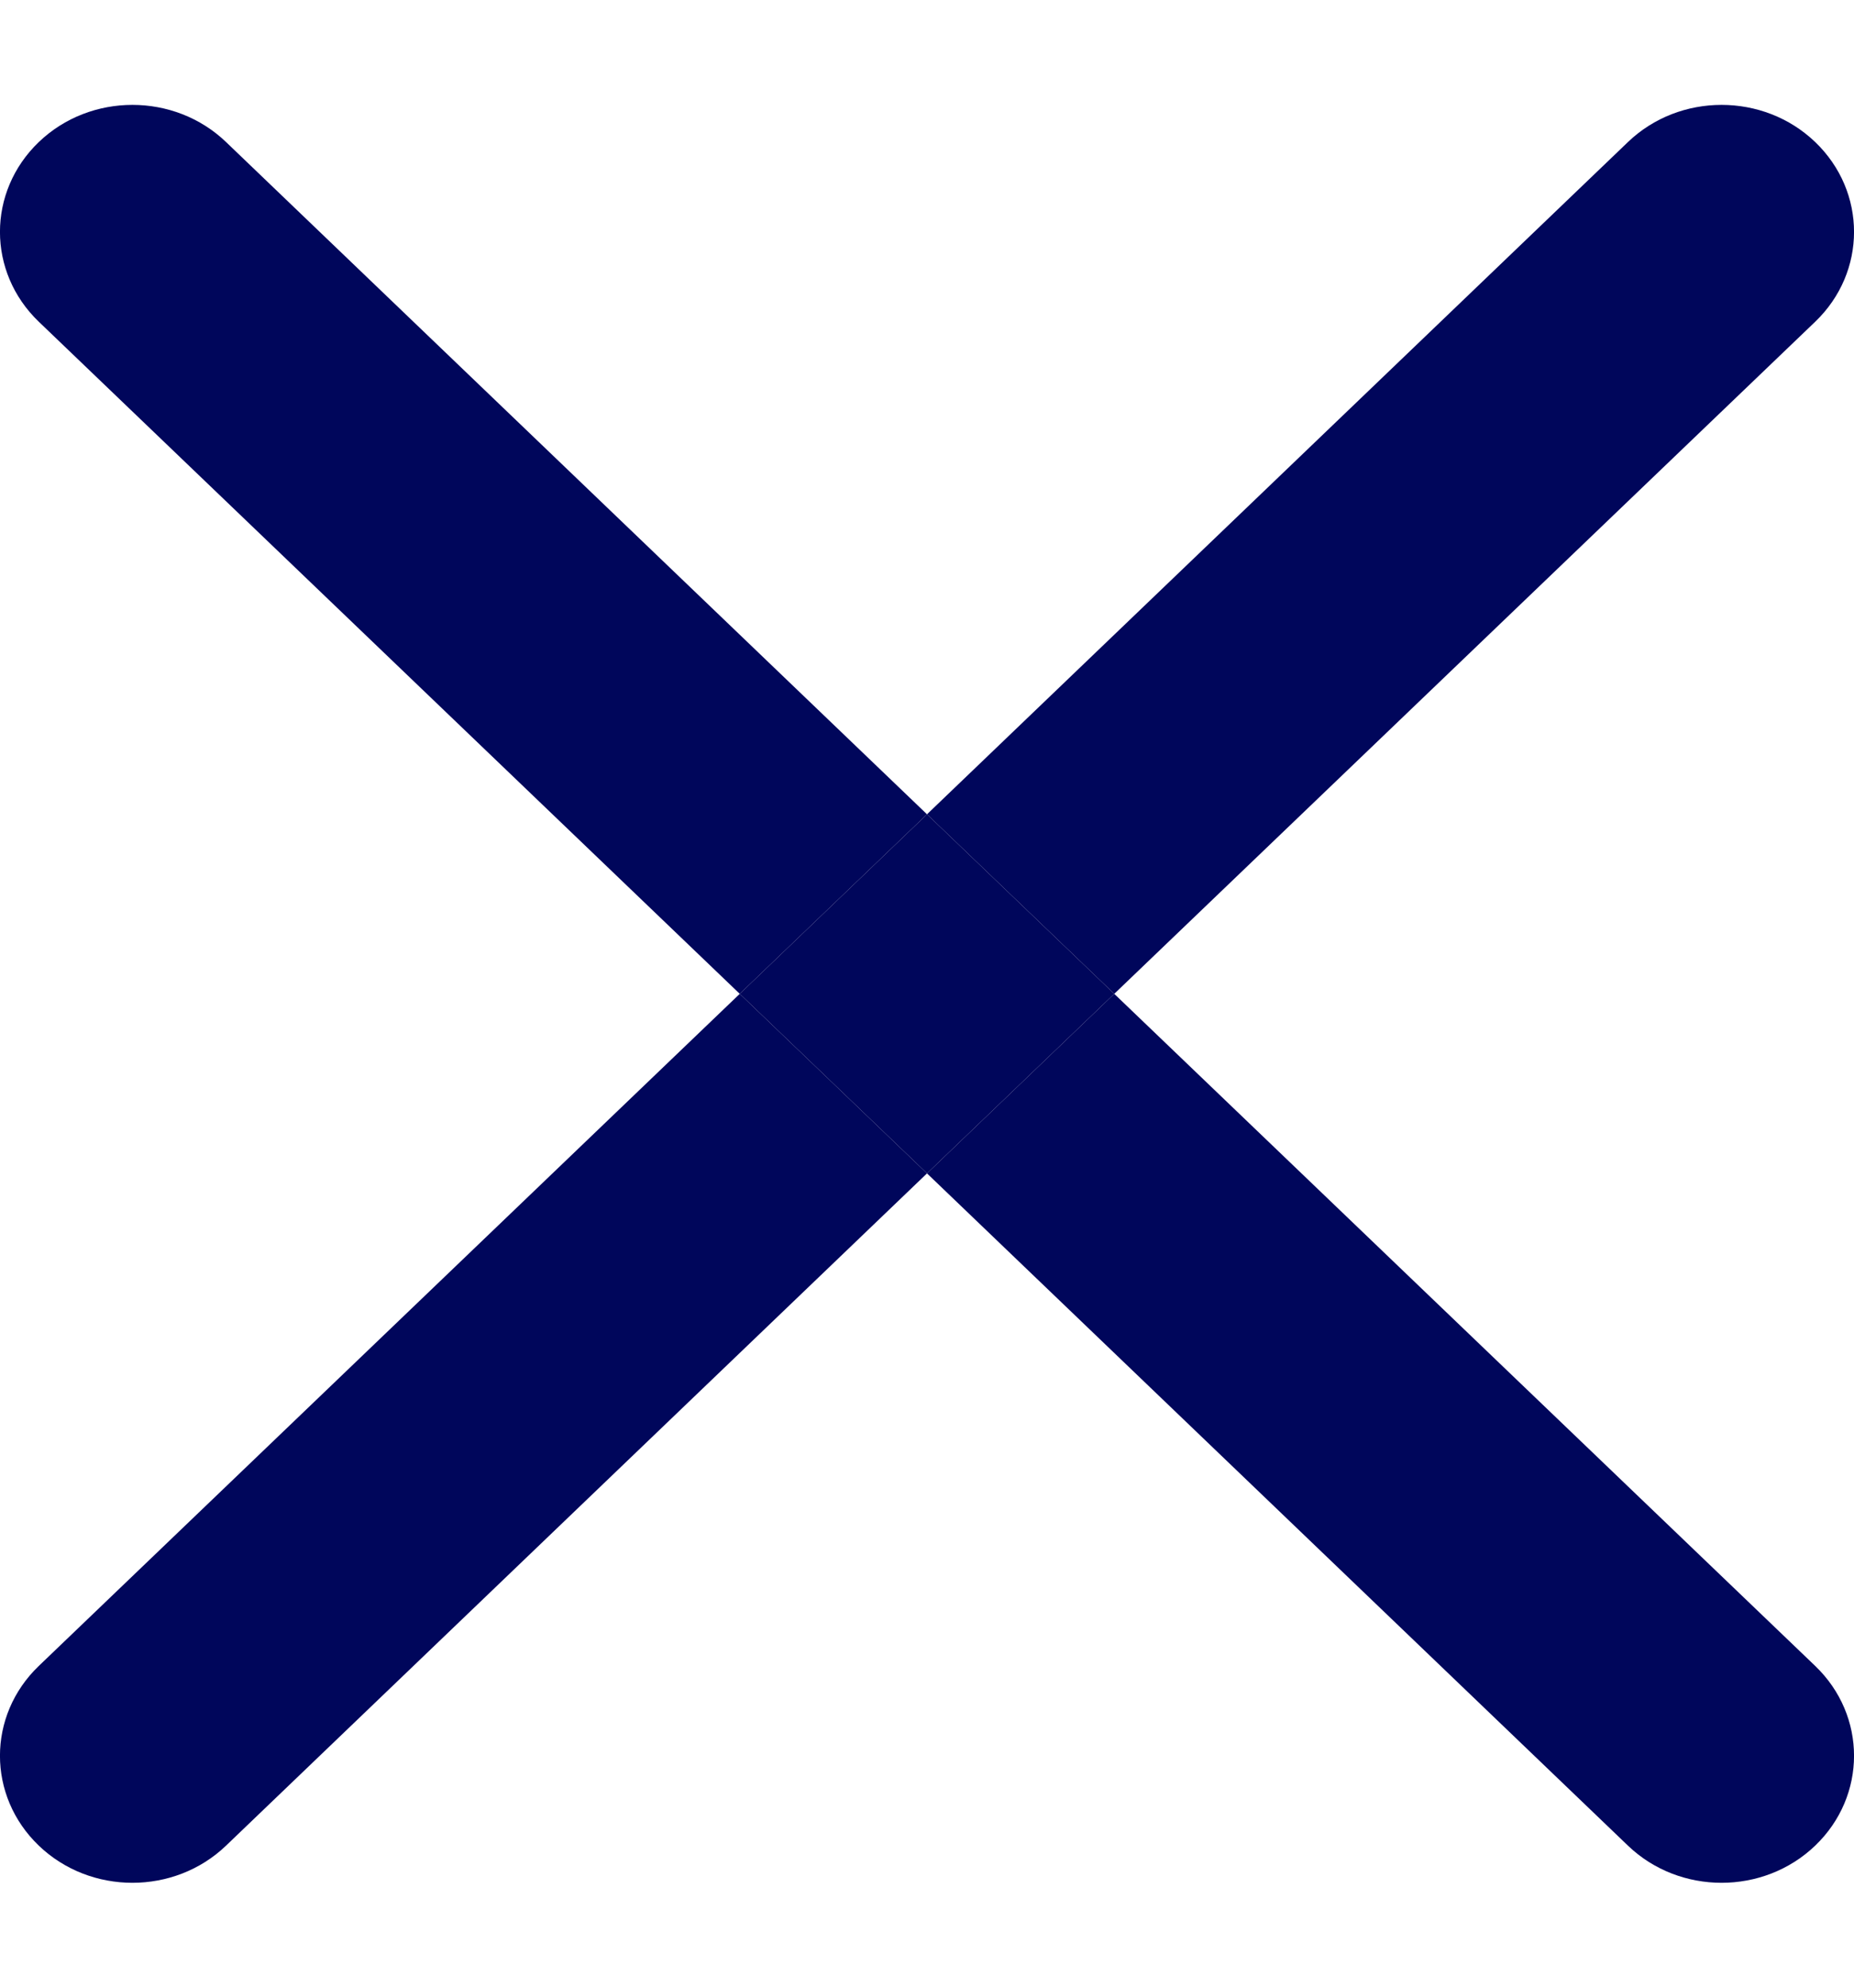 <svg width="14" height="15" viewBox="0 0 14 15" fill="none" xmlns="http://www.w3.org/2000/svg">
<path fill-rule="evenodd" clip-rule="evenodd" d="M13.707 2.428C14.098 2.053 14.098 1.447 13.707 1.072C13.317 0.698 12.683 0.698 12.293 1.072L7 6.145L1.707 1.072C1.317 0.698 0.683 0.698 0.293 1.072C-0.098 1.447 -0.098 2.053 0.293 2.428L5.586 7.5L0.293 12.572C-0.098 12.947 -0.098 13.553 0.293 13.928C0.683 14.302 1.317 14.302 1.707 13.928L7 8.855L12.293 13.928C12.683 14.302 13.317 14.302 13.707 13.928C14.098 13.553 14.098 12.947 13.707 12.572L8.414 7.5L13.707 2.428ZM8.414 7.5L7 6.145L5.586 7.5L7 8.855L8.414 7.5Z" fill="#00065B"/>
<path d="M8.414 7.5L7 6.145L5.586 7.5L7 8.855L8.414 7.5Z" fill="#00065B"/>
</svg>
